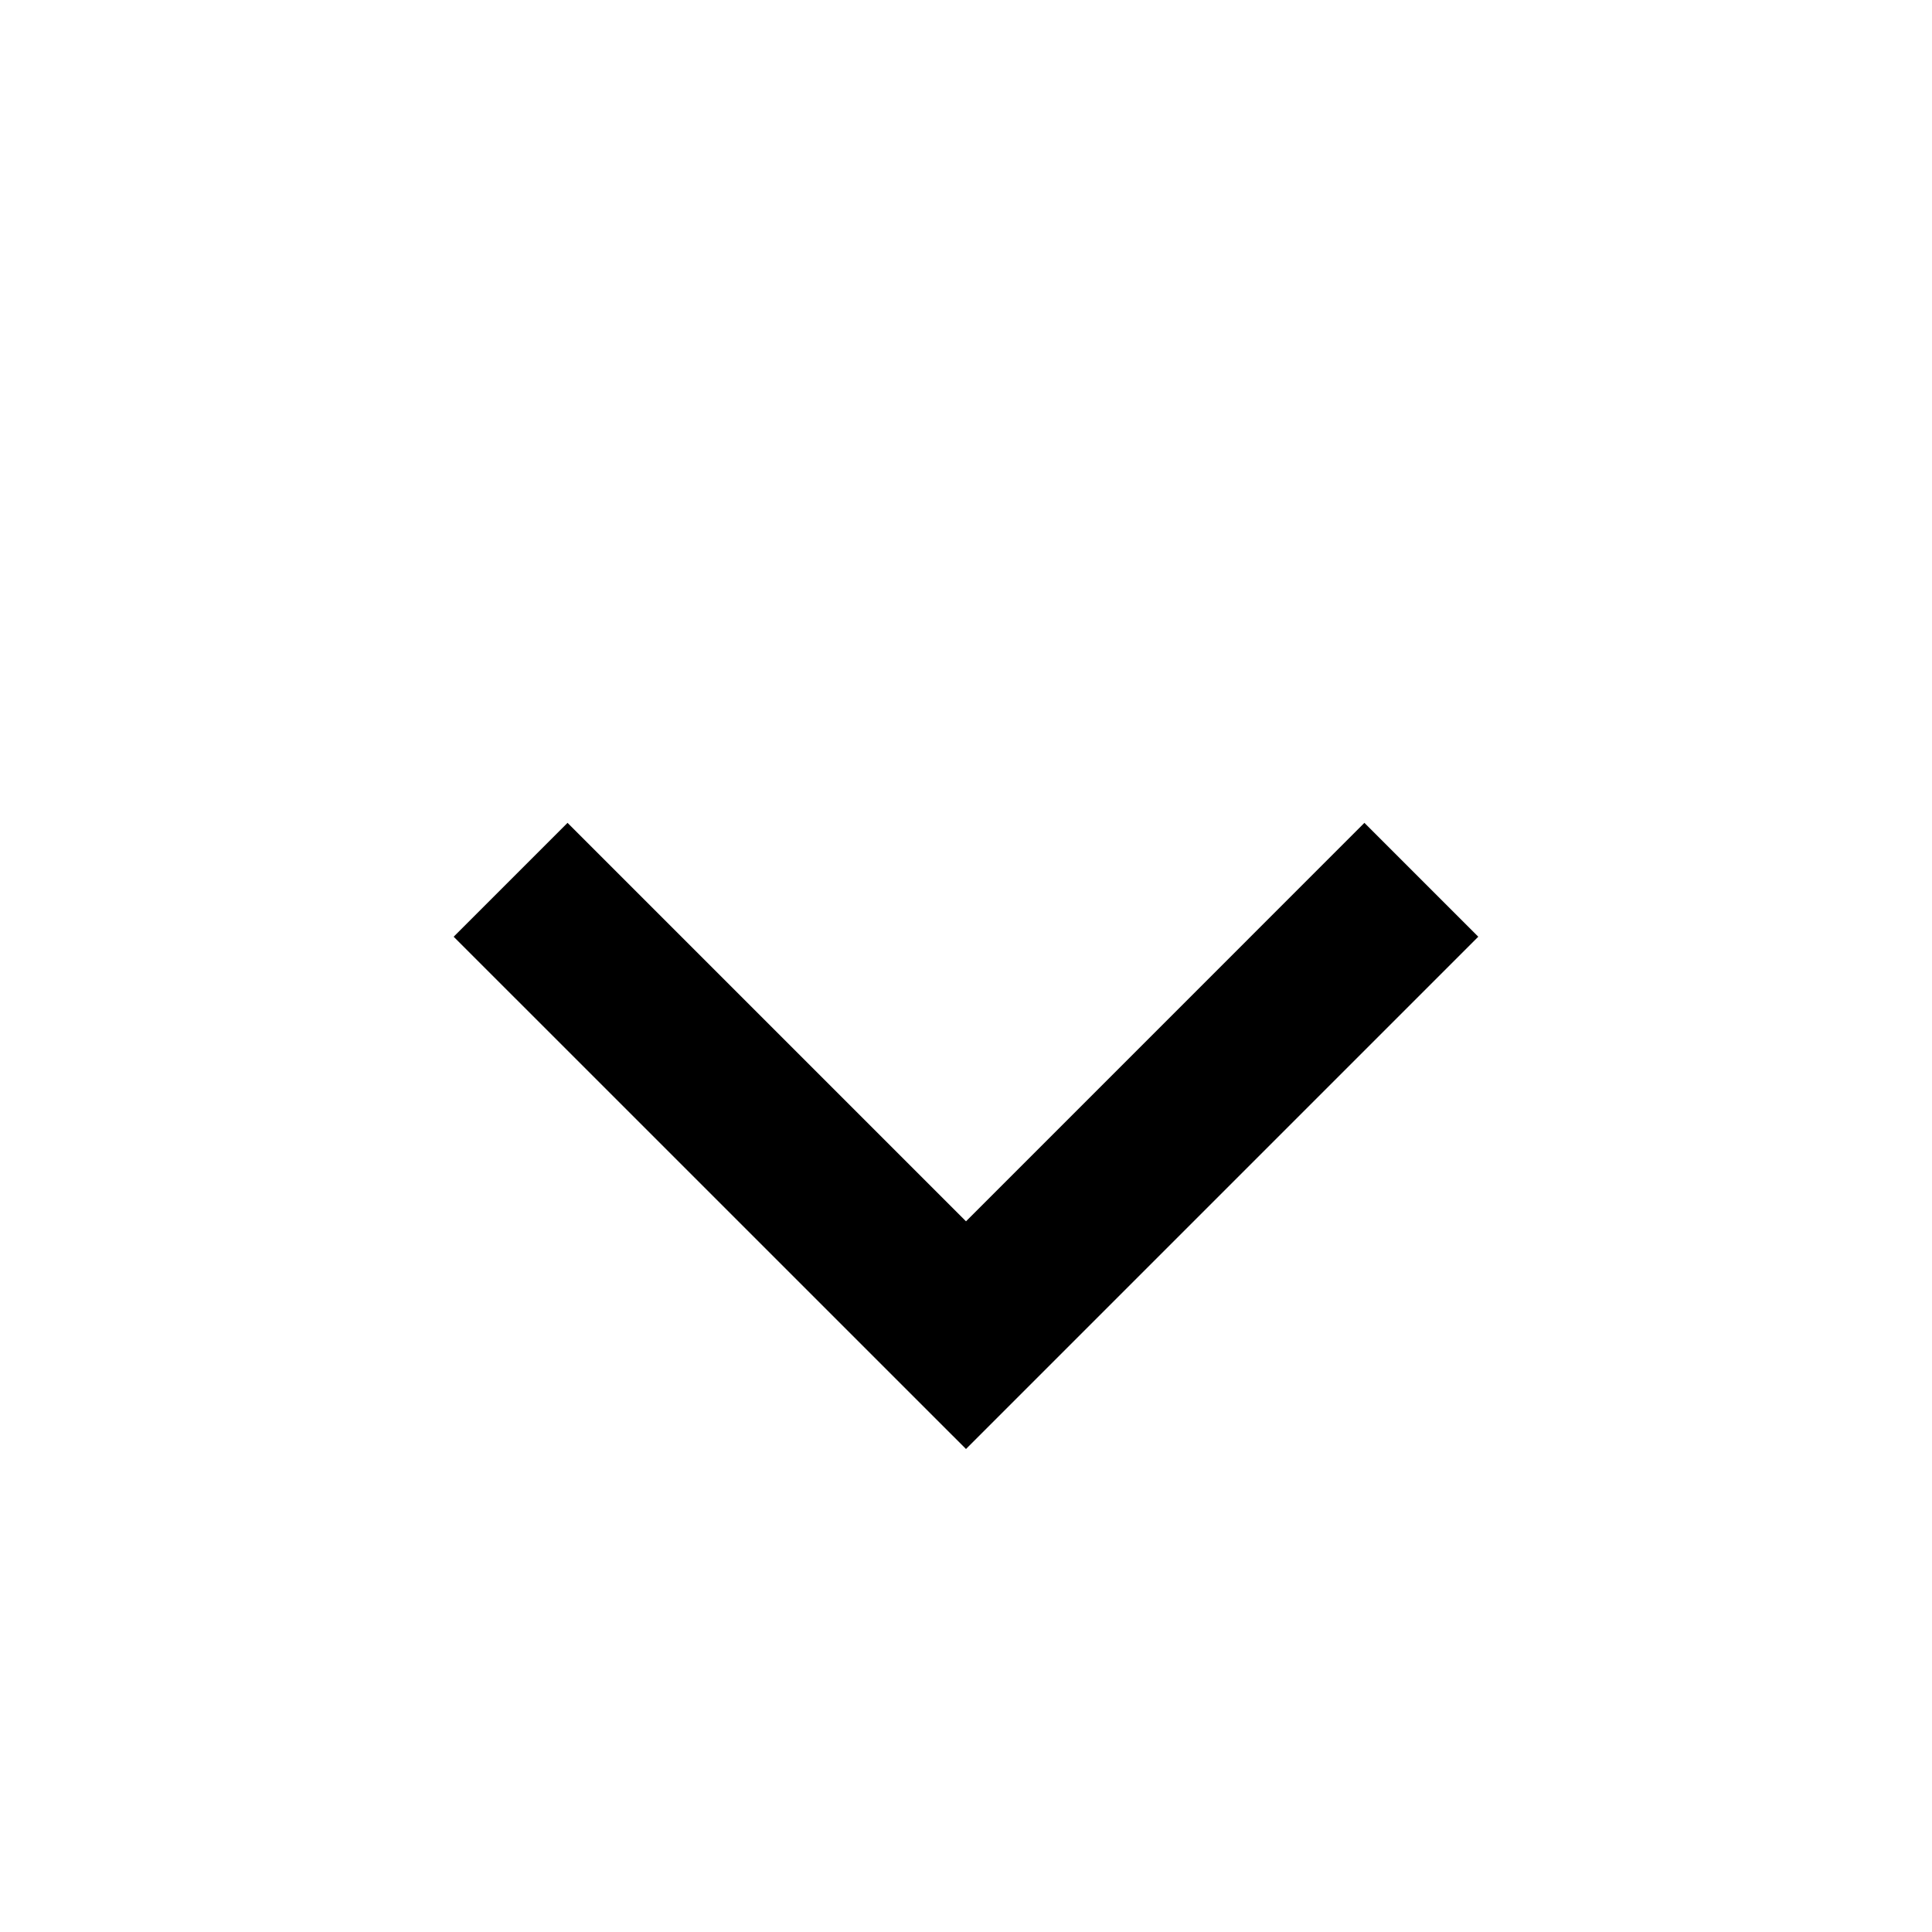 <svg width="32" height="32" viewBox="0 0 32 32" fill="none" xmlns="http://www.w3.org/2000/svg">
<g clip-path="url(#clip0_19_103)">
<g filter="url(#filter0_d_19_103)">
<path d="M16 17.562L22.599 10.962L24.485 12.848L16 21.333L7.514 12.848L9.4 10.962L16 17.562Z" fill="currentColor"/>
</g>
</g>
<defs>
<filter id="filter0_d_19_103" x="-3.152" y="2.962" width="38.304" height="31.704" filterUnits="userSpaceOnUse" color-interpolation-filters="sRGB">
<feFlood flood-opacity="0" result="BackgroundImageFix"/>
<feColorMatrix in="SourceAlpha" type="matrix" values="0 0 0 0 0 0 0 0 0 0 0 0 0 0 0 0 0 0 127 0" result="hardAlpha"/>
<feOffset dy="2.667"/>
<feGaussianBlur stdDeviation="5.333"/>
<feComposite in2="hardAlpha" operator="out"/>
<feColorMatrix type="matrix" values="0 0 0 0 0 0 0 0 0 0 0 0 0 0 0 0 0 0 0.1 0"/>
<feBlend mode="normal" in2="BackgroundImageFix" result="effect1_dropShadow_19_103"/>
<feBlend mode="normal" in="SourceGraphic" in2="effect1_dropShadow_19_103" result="shape"/>
</filter>
<clipPath id="clip0_19_103">
<rect width="32" height="32" fill="currentColor"/>
</clipPath>
</defs>
</svg>
